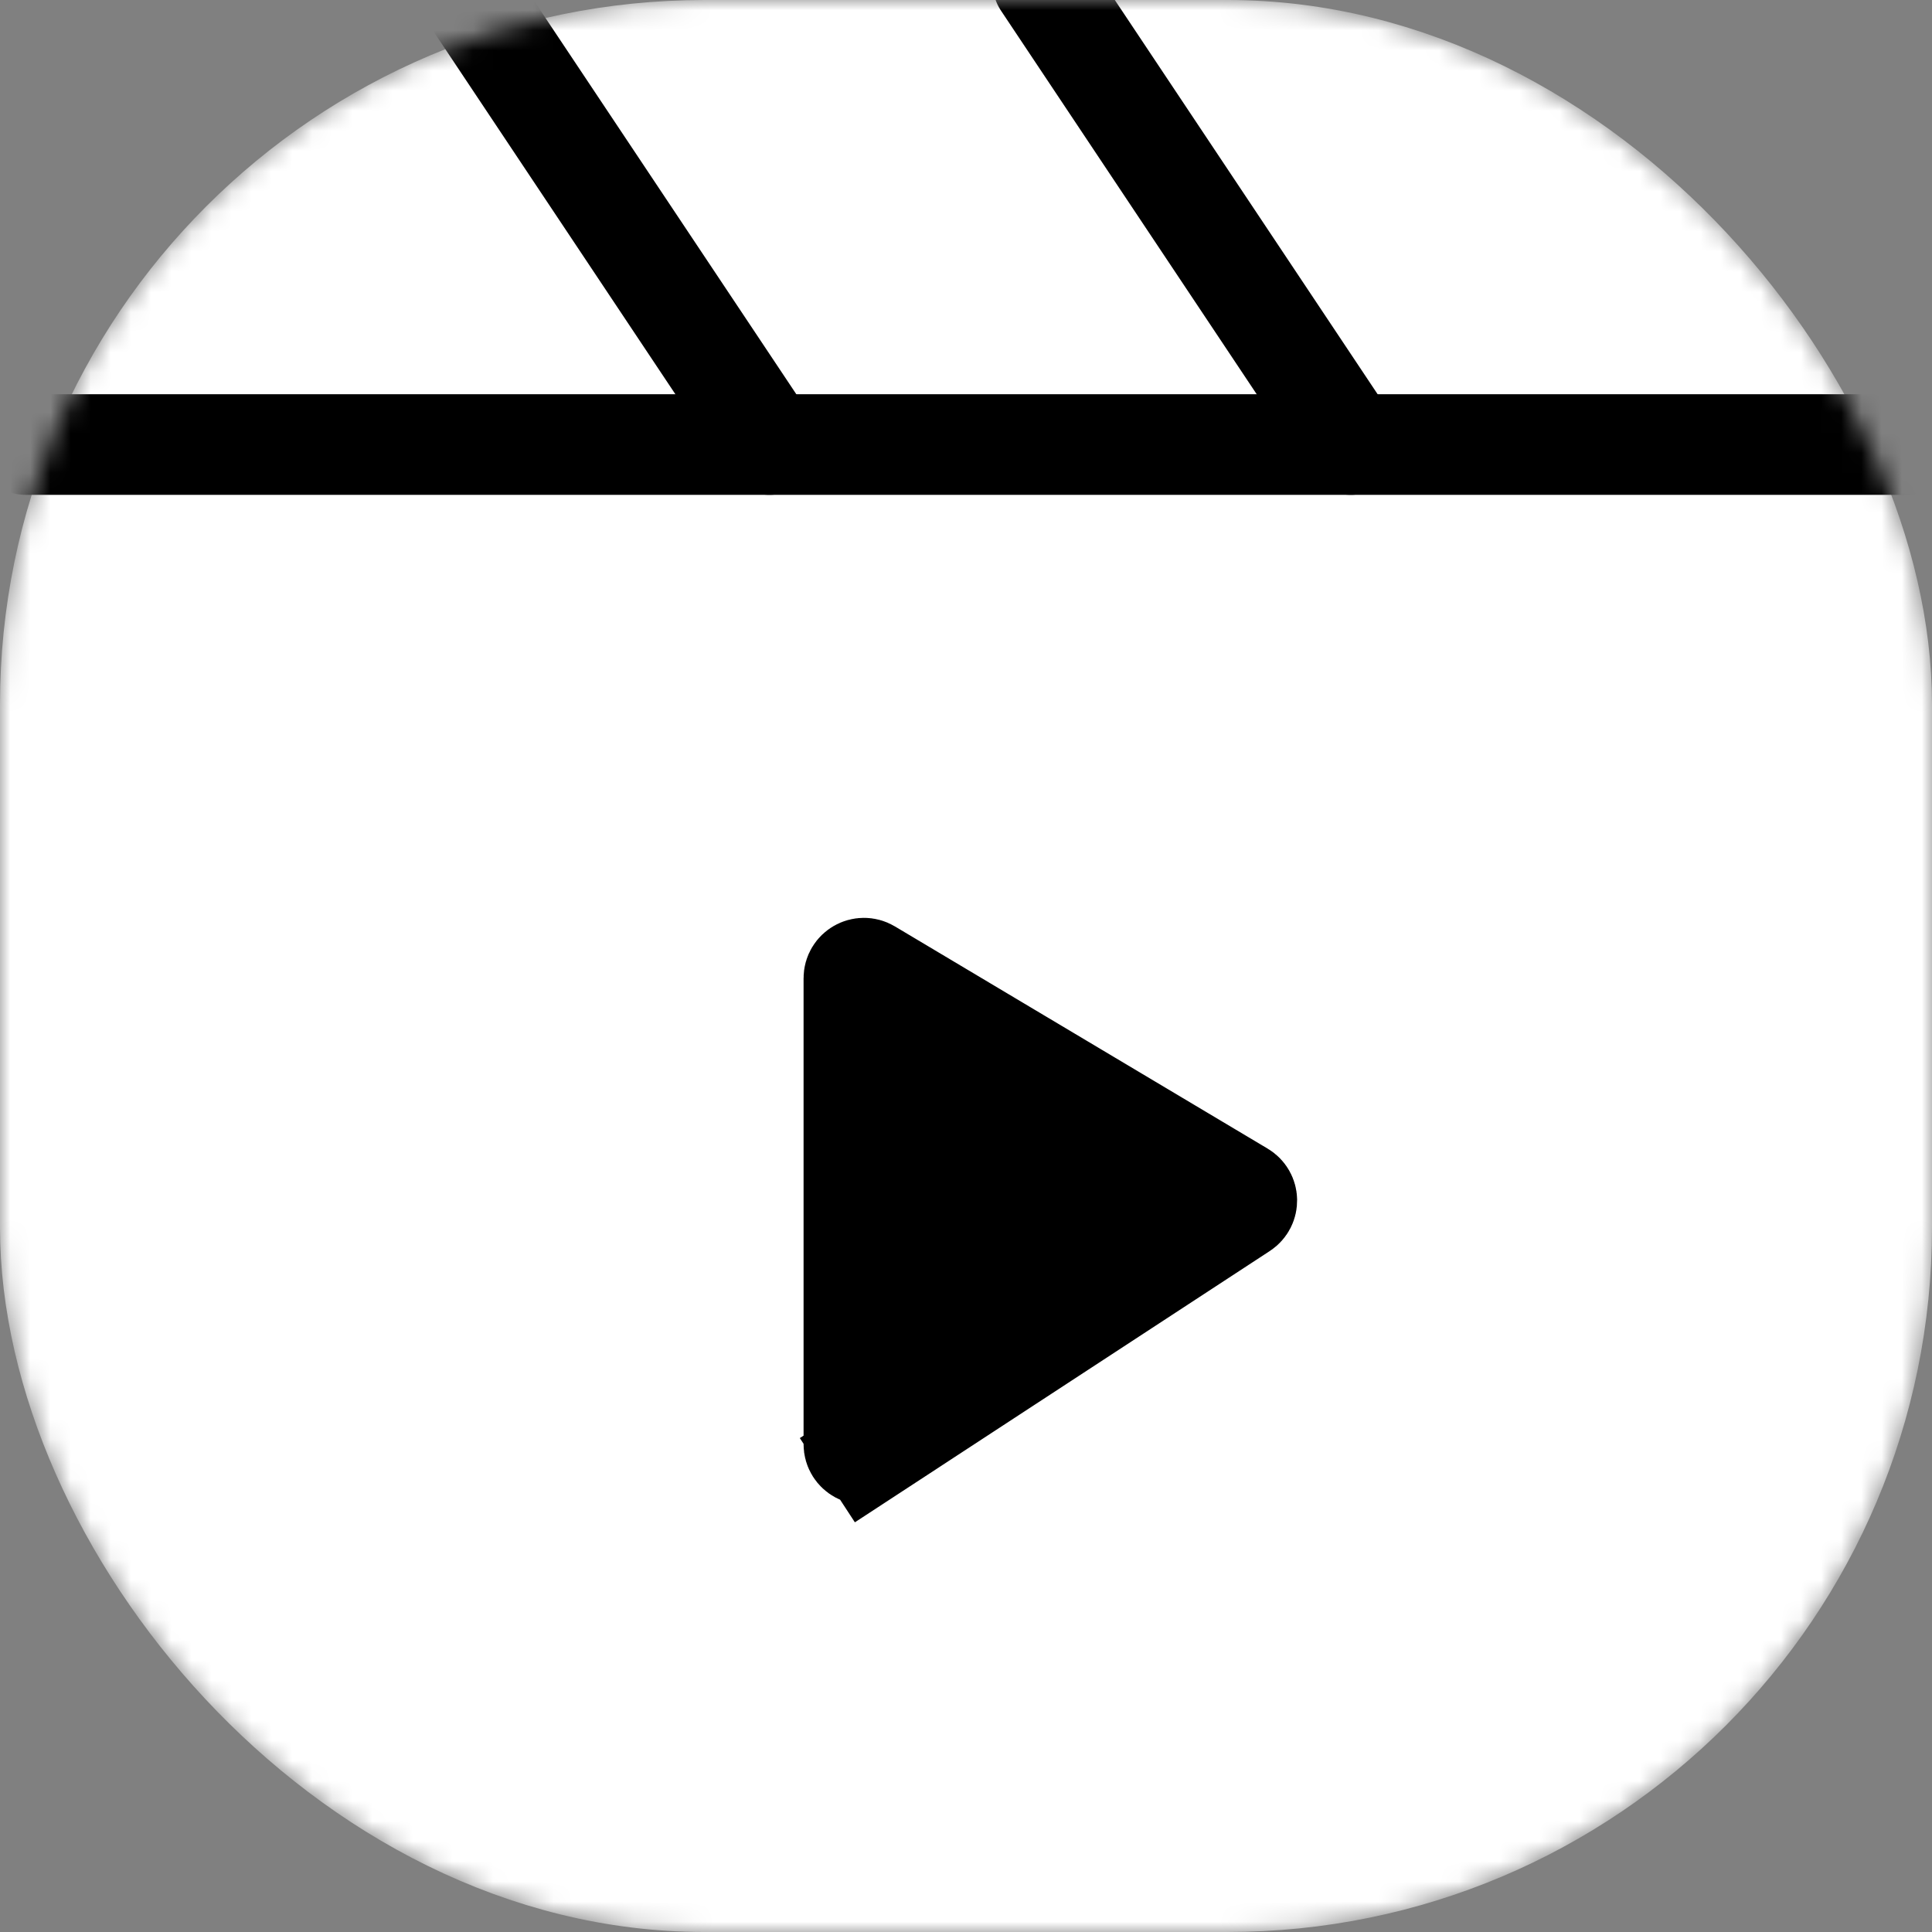 <svg width="96" height="96" viewBox="0 0 96 96" fill="none" xmlns="http://www.w3.org/2000/svg">
<rect x="0" y="0" width="96" height="96" fill="#808080" stroke="none"/>
<mask id="mask0" style="mask-type:alpha" maskUnits="userSpaceOnUse" x="0" y="0" width="96" height="96">
<rect x="2.5" y="2.5" width="91" height="91" rx="32.5" fill="white" stroke="white" stroke-width="5"/>
</mask>
<g mask="url(#mask0)">
<rect x="2.5" y="2.5" width="91" height="91" rx="32.5" fill="white" stroke="white" stroke-width="5"/>
<path d="M43.185 48.179L61.709 59.222C62.027 59.412 62.036 59.868 61.727 60.07L43.203 72.182L44.571 74.275L43.203 72.182C42.87 72.4 42.429 72.161 42.429 71.764V48.608C42.429 48.221 42.852 47.98 43.185 48.179Z" fill="black" stroke="black" stroke-width="5" stroke-linecap="round"/>
<path d="M1.274 22.088H94.726" stroke="black" stroke-width="5" stroke-linecap="round"/>
<path d="M23.788 0.425L38.23 22.088" stroke="black" stroke-width="5" stroke-linecap="round"/>
<path d="M51.823 -0.85L67.115 22.088" stroke="black" stroke-width="5" stroke-linecap="round"/>
</g>
</svg>
